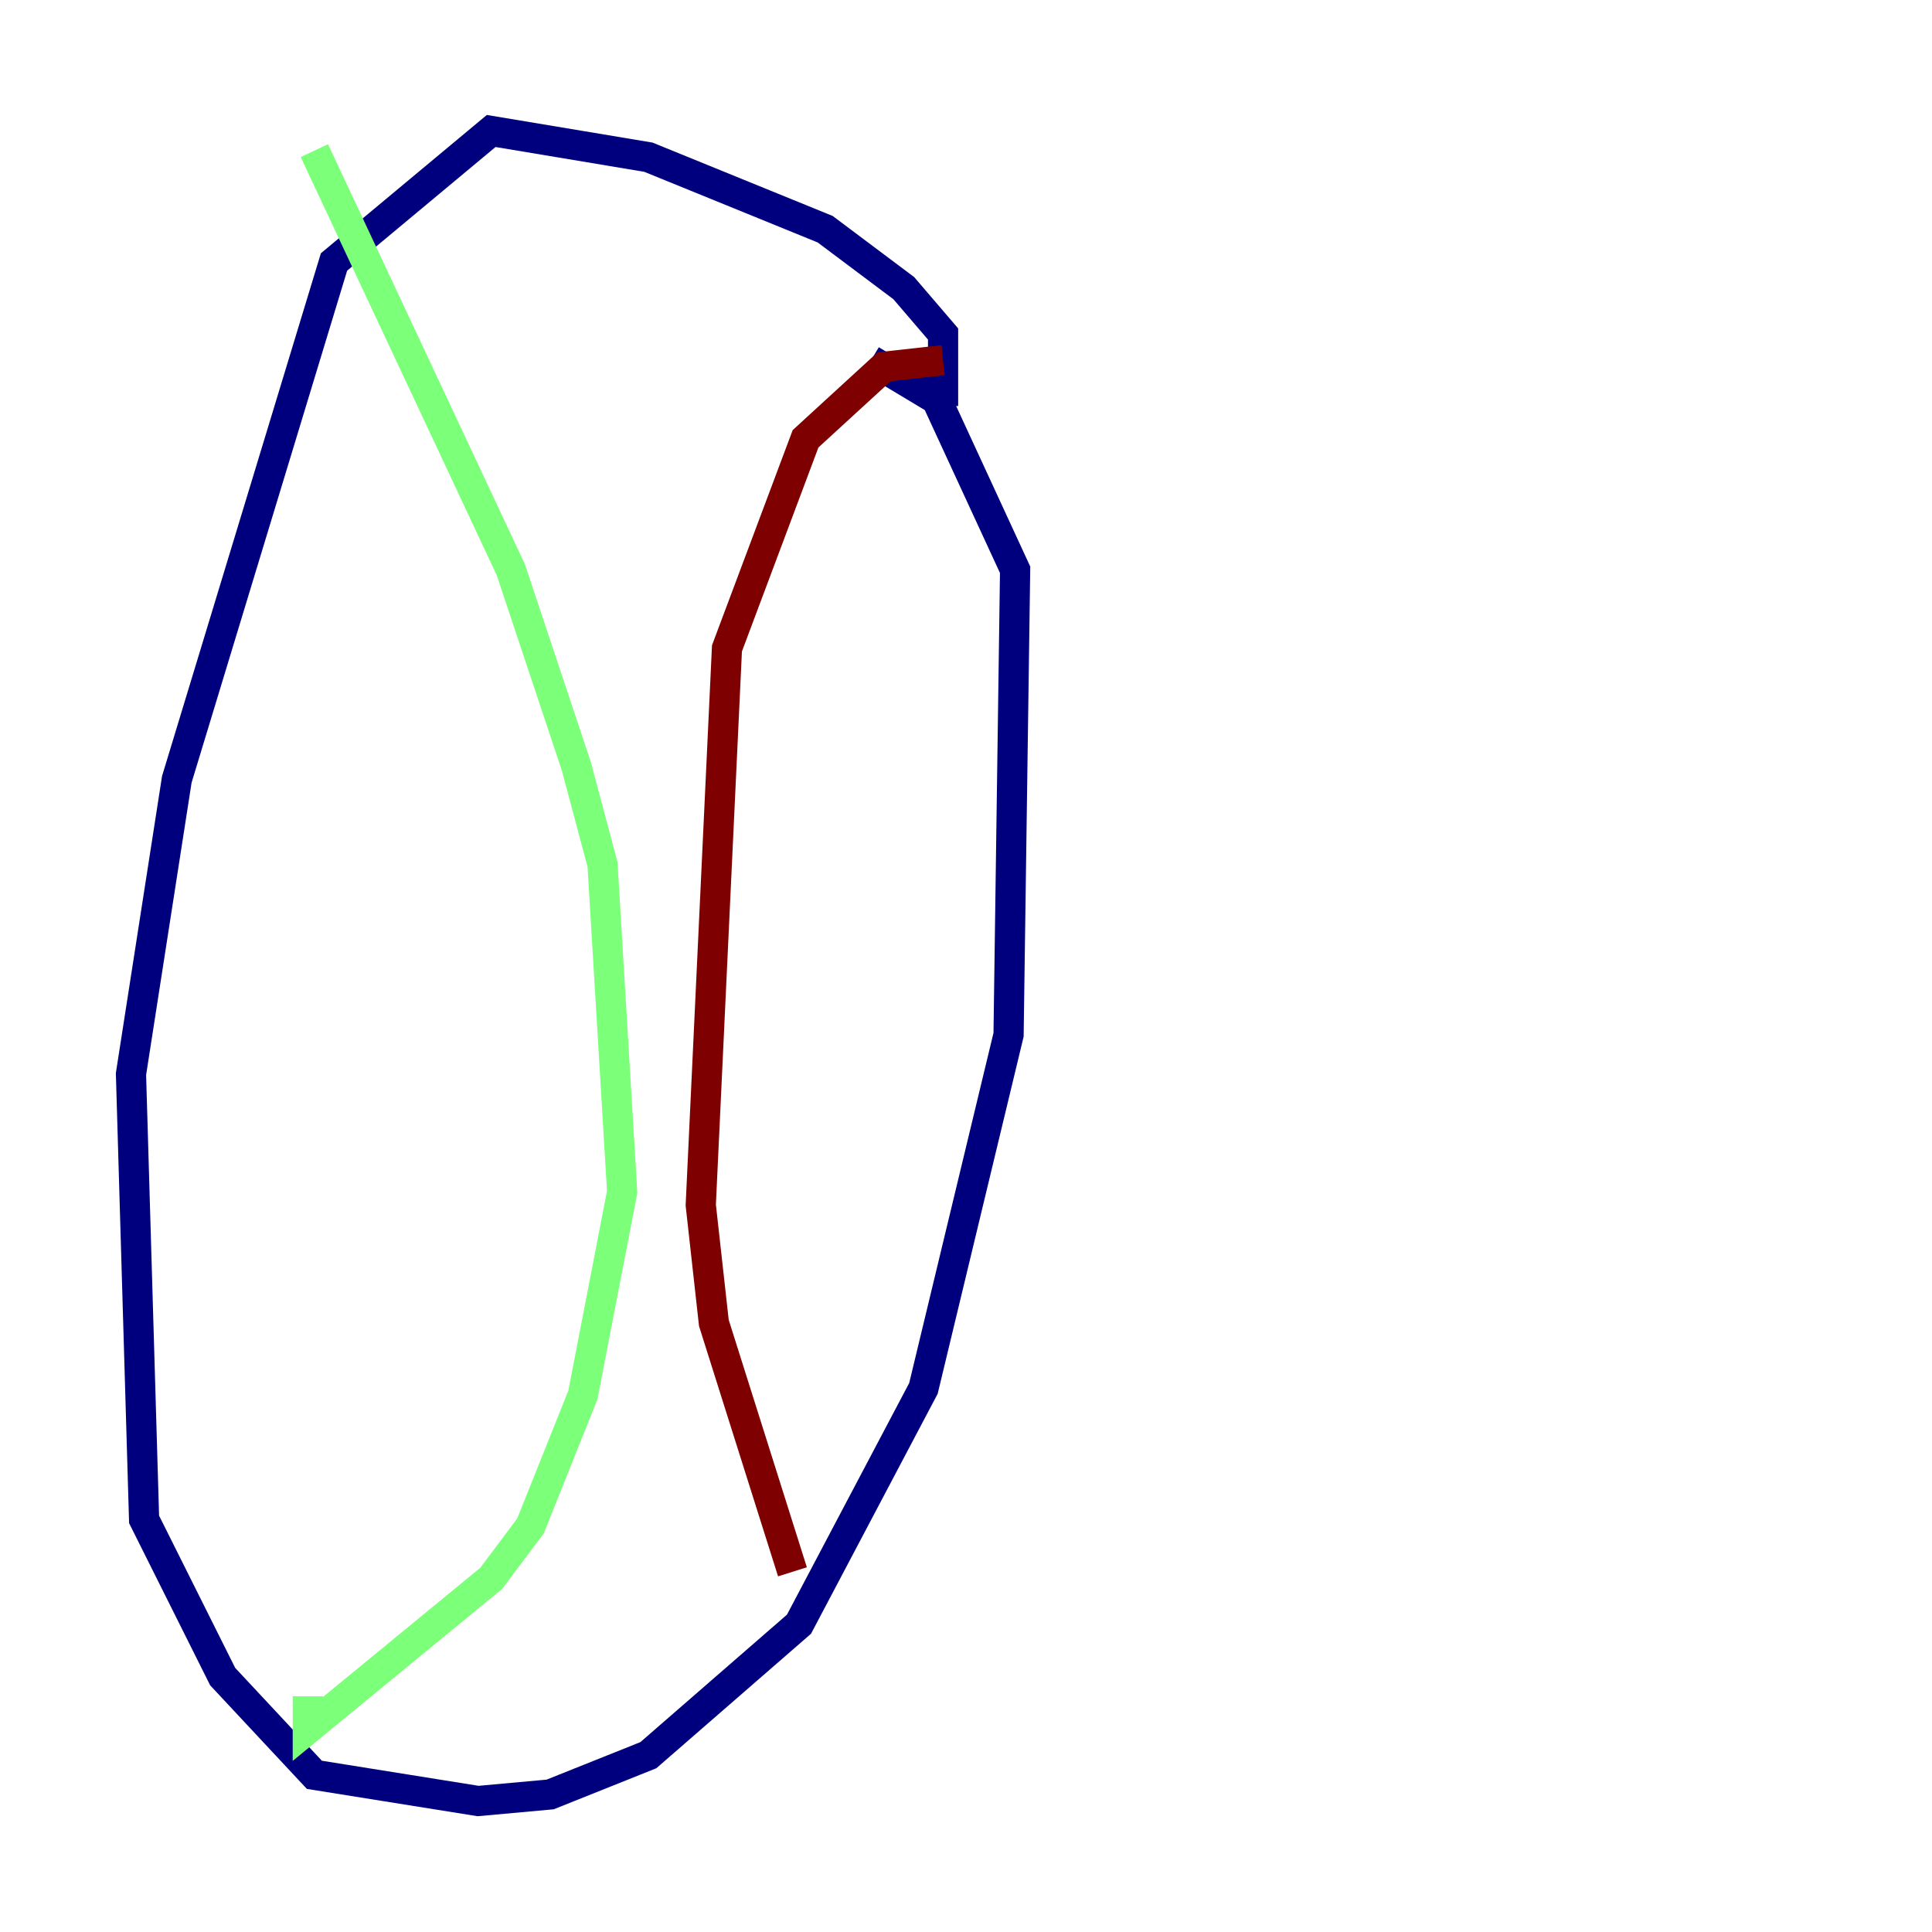 <?xml version="1.0" encoding="utf-8" ?>
<svg baseProfile="tiny" height="128" version="1.2" viewBox="0,0,128,128" width="128" xmlns="http://www.w3.org/2000/svg" xmlns:ev="http://www.w3.org/2001/xml-events" xmlns:xlink="http://www.w3.org/1999/xlink"><defs /><polyline fill="none" points="62.481,26.902 62.481,22.129 59.878,19.091 54.671,15.186 42.956,10.414 32.542,8.678 22.129,17.356 11.715,51.634 8.678,71.159 9.546,100.664 14.752,111.078 20.827,117.586 31.675,119.322 36.447,118.888 42.956,116.285 52.936,107.607 61.18,91.986 66.82,68.556 67.254,37.749 62.047,26.468 57.709,23.864" stroke="#00007f" stroke-width="2" /><polyline fill="none" points="20.827,9.98 33.844,37.749 38.183,50.766 39.919,57.275 41.22,78.969 38.617,92.42 35.146,101.098 32.542,104.57 20.393,114.549 20.393,112.38" stroke="#7cff79" stroke-width="2" /><polyline fill="none" points="62.481,23.864 58.576,24.298 53.37,29.071 48.163,42.956 46.427,79.837 47.295,87.647 52.502,104.136" stroke="#7f0000" stroke-width="2" /></svg>